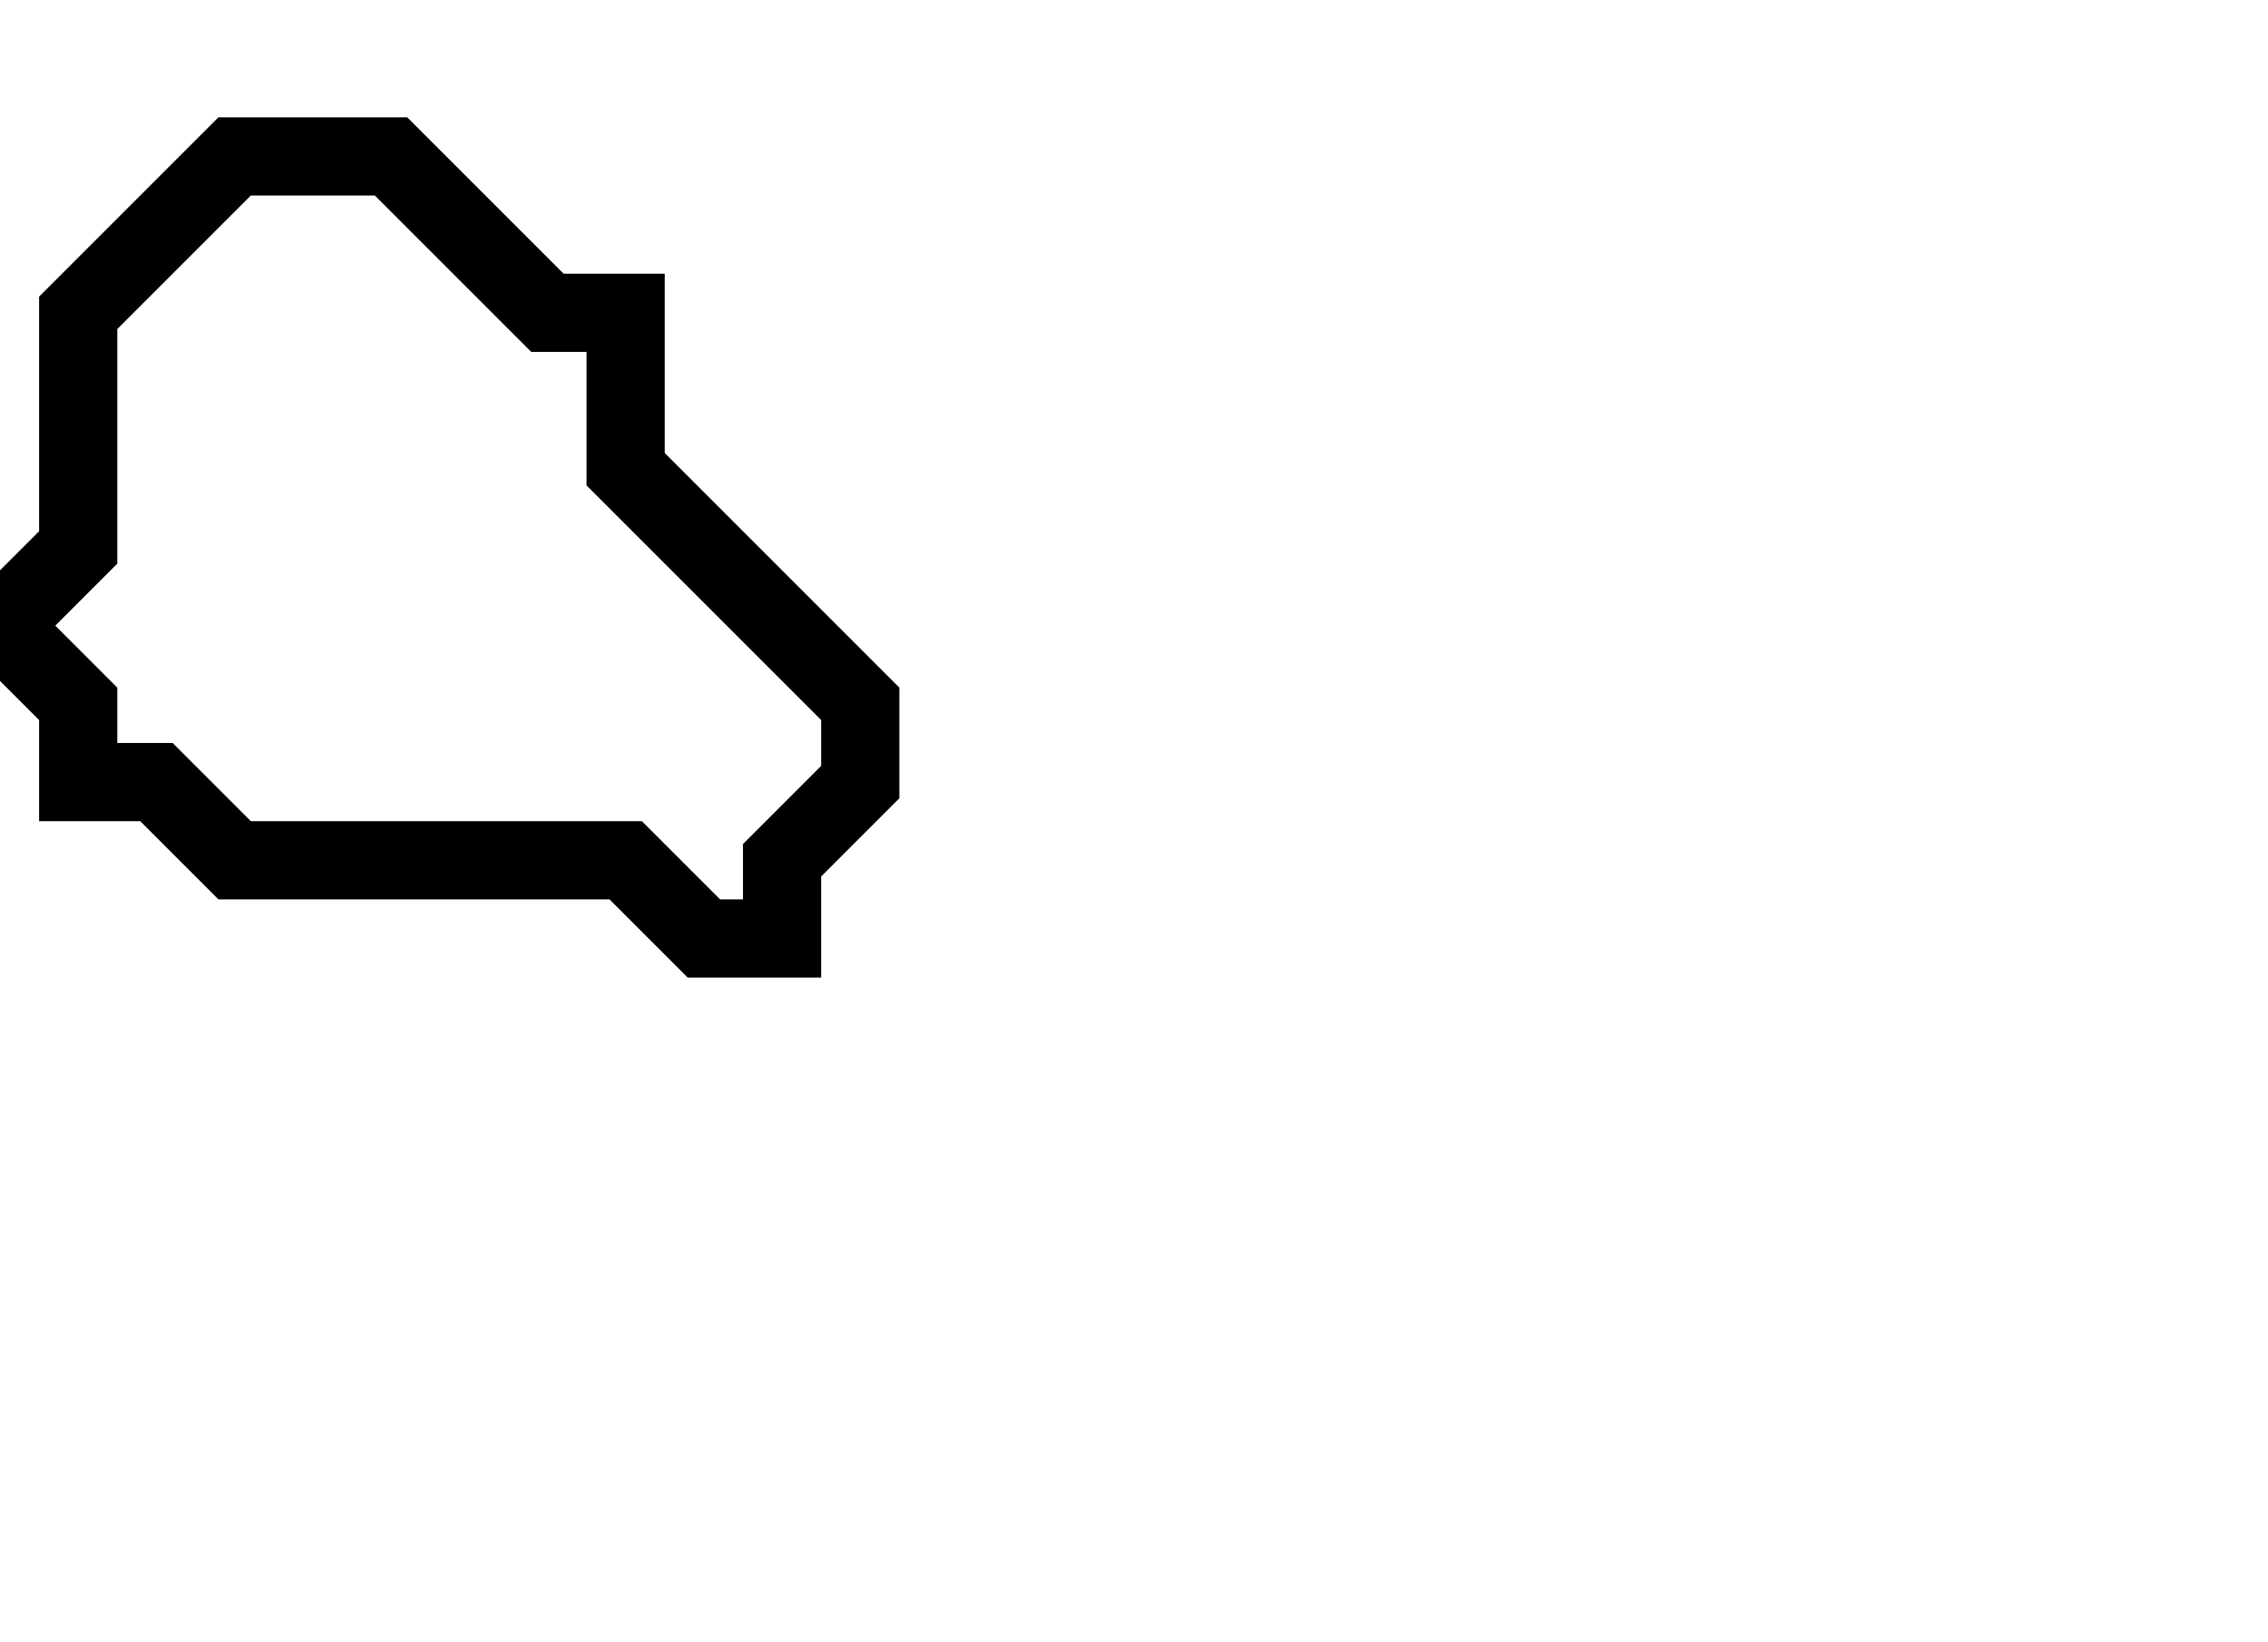 <svg xmlns="http://www.w3.org/2000/svg" width="29" height="21">
  <path d="M 3,2 L 1,4 L 1,7 L 0,8 L 1,9 L 1,10 L 2,10 L 3,11 L 8,11 L 9,12 L 10,12 L 10,11 L 11,10 L 11,9 L 8,6 L 8,4 L 7,4 L 5,2 Z" fill="none" stroke="black" stroke-width="1"/>
</svg>